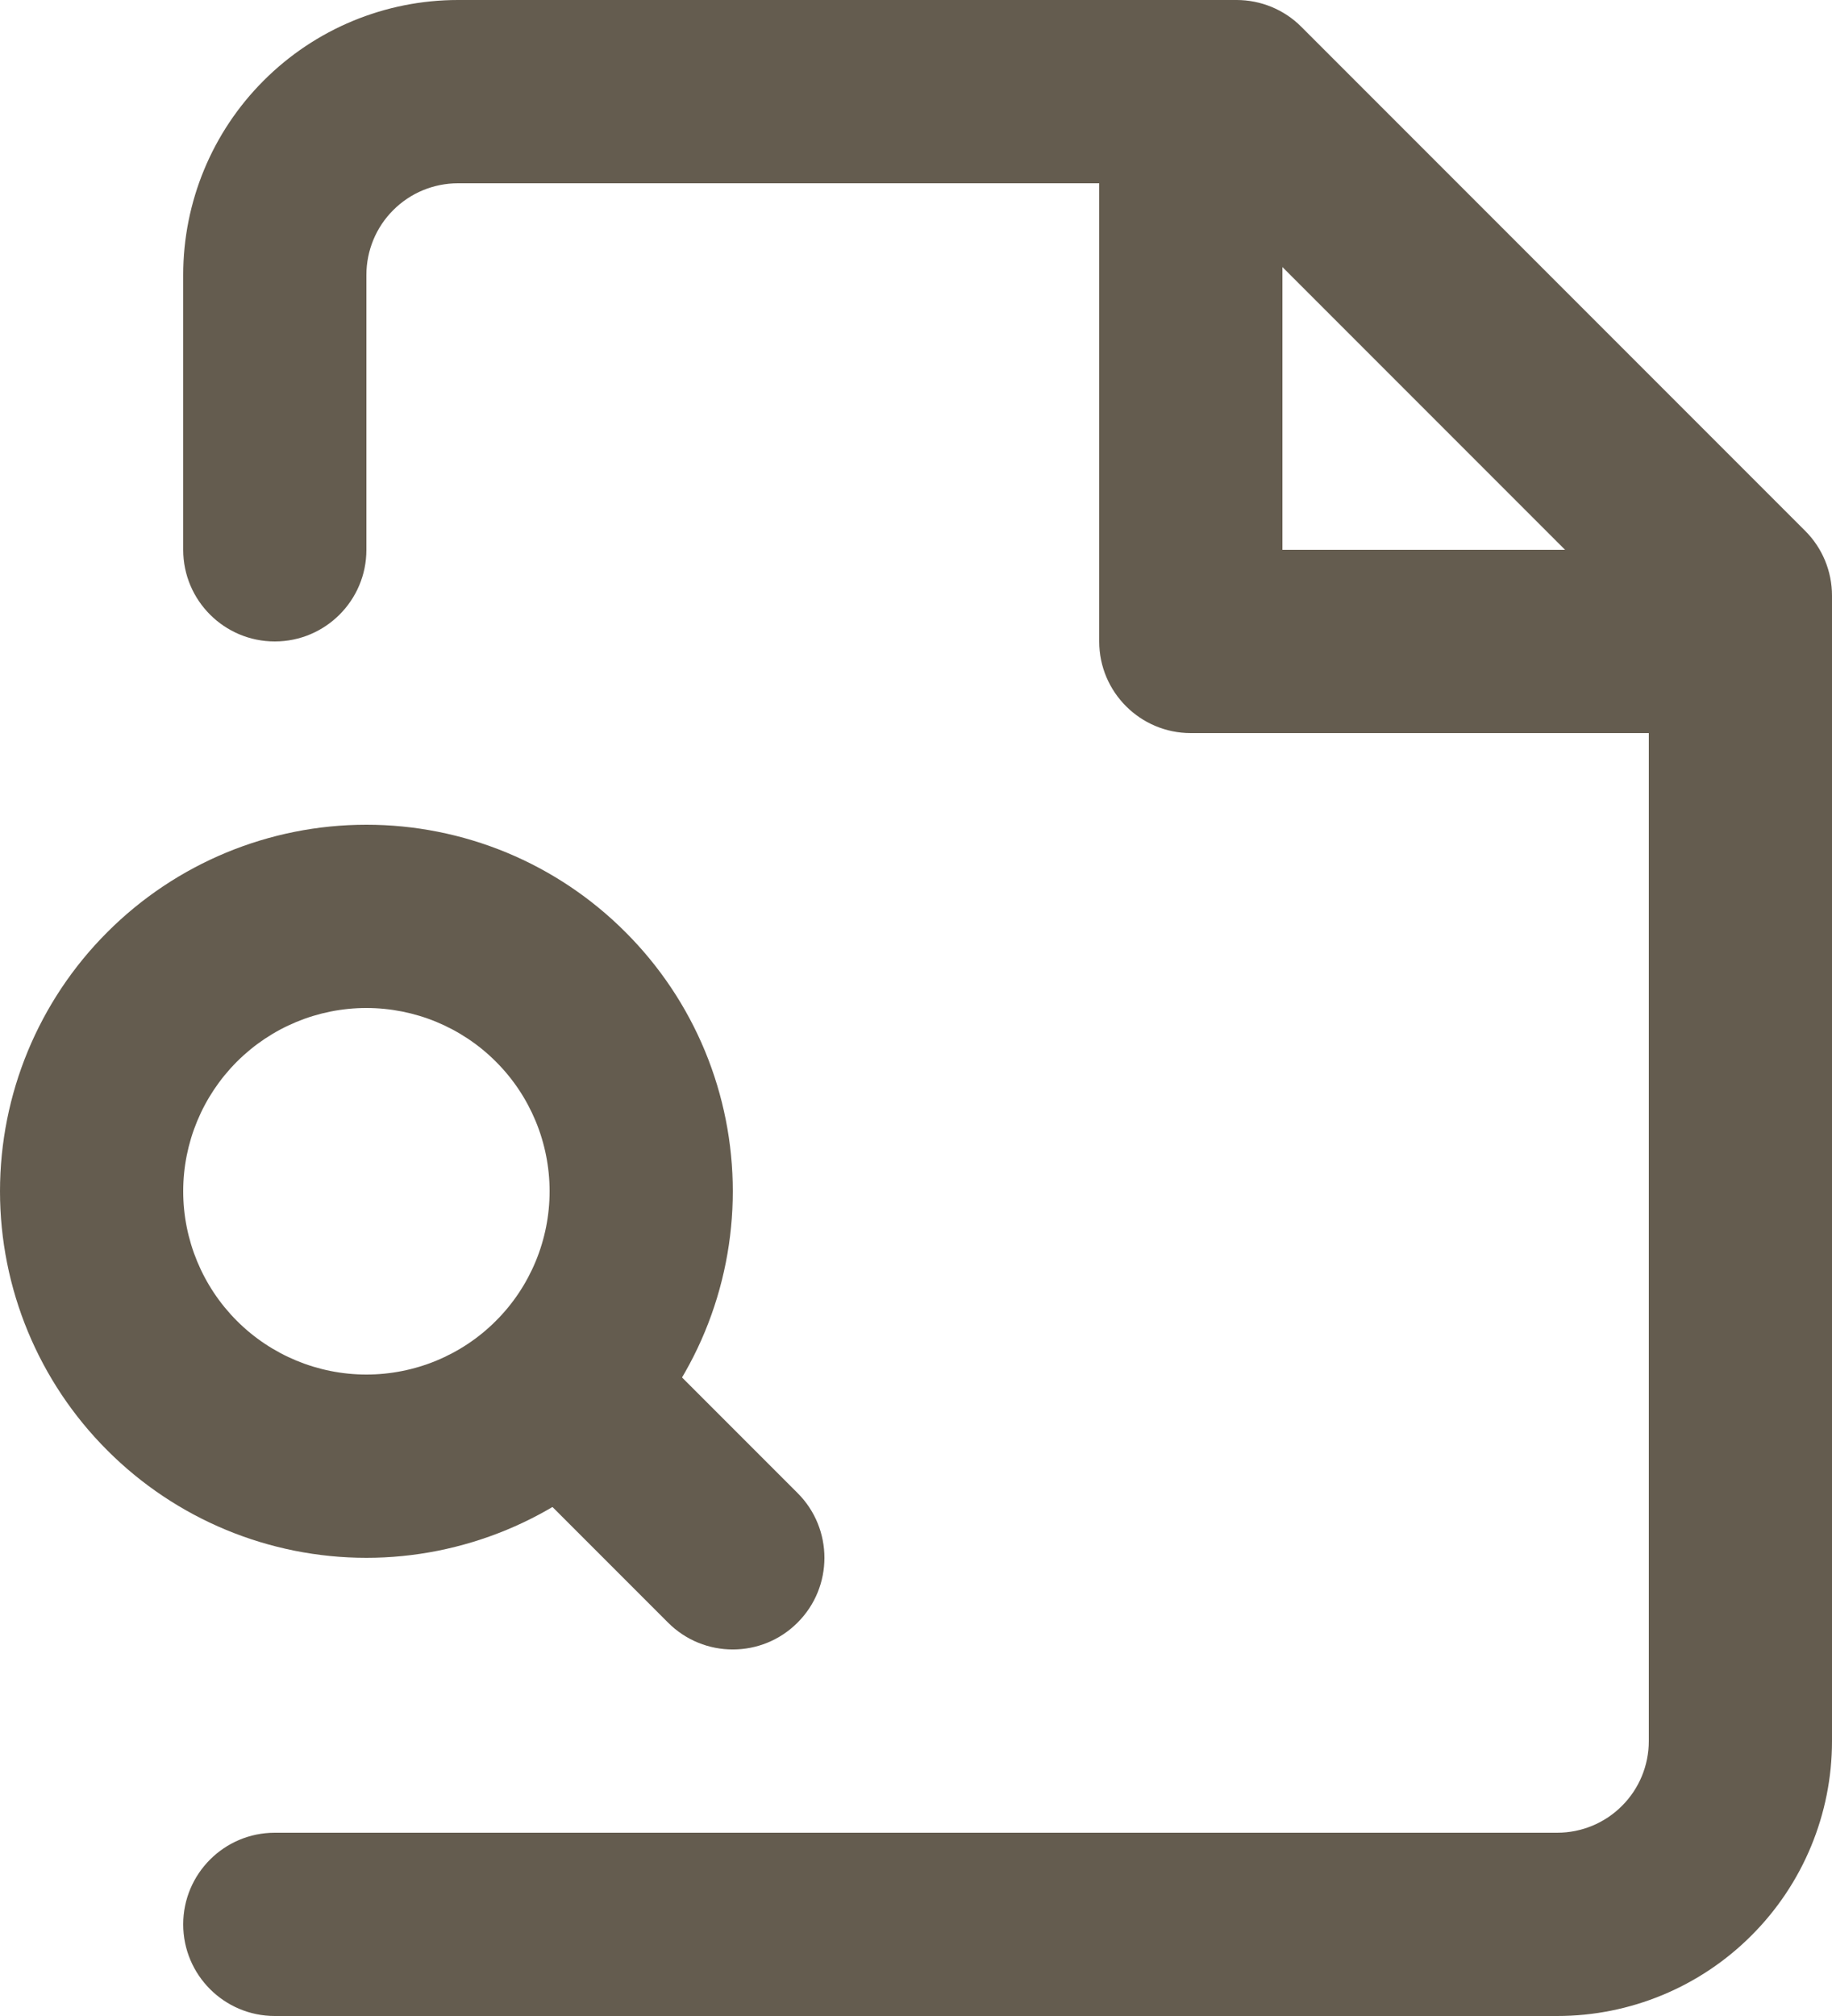 <svg width="20" height="22" viewBox="0 0 20 22" fill="none" xmlns="http://www.w3.org/2000/svg">
<path fill-rule="evenodd" clip-rule="evenodd" d="M2.879 0.879C3.441 0.316 4.204 0 5 0H13.5C13.765 0 14.02 0.105 14.207 0.293L19.707 5.793C19.895 5.98 20 6.235 20 6.5V19C20 19.796 19.684 20.559 19.121 21.121C18.559 21.684 17.796 22 17 22H3C2.448 22 2 21.552 2 21C2 20.448 2.448 20 3 20H17C17.265 20 17.52 19.895 17.707 19.707C17.895 19.52 18 19.265 18 19V6.914L13.086 2H5C4.735 2 4.48 2.105 4.293 2.293C4.105 2.48 4 2.735 4 3V6C4 6.552 3.552 7 3 7C2.448 7 2 6.552 2 6V3C2 2.204 2.316 1.441 2.879 0.879Z" fill="#645C4F"/>
<path fill-rule="evenodd" clip-rule="evenodd" d="M13 0C13.552 0 14 0.448 14 1V6H19C19.552 6 20 6.448 20 7C20 7.552 19.552 8 19 8H13C12.448 8 12 7.552 12 7V1C12 0.448 12.448 0 13 0Z" fill="#645C4F"/>
<path fill-rule="evenodd" clip-rule="evenodd" d="M1.172 10.172C1.922 9.421 2.939 9 4 9C4.525 9 5.045 9.103 5.531 9.304C6.016 9.505 6.457 9.8 6.828 10.172C7.2 10.543 7.495 10.984 7.696 11.469C7.897 11.955 8 12.475 8 13C8 13.525 7.897 14.045 7.696 14.531C7.495 15.016 7.2 15.457 6.828 15.828C6.457 16.2 6.016 16.494 5.531 16.695C5.045 16.896 4.525 17 4 17C2.939 17 1.922 16.579 1.172 15.828C0.421 15.078 0 14.061 0 13C0 11.939 0.421 10.922 1.172 10.172ZM4 11C3.47 11 2.961 11.211 2.586 11.586C2.211 11.961 2 12.47 2 13C2 13.53 2.211 14.039 2.586 14.414C2.961 14.789 3.47 15 4 15C4.263 15 4.523 14.948 4.765 14.848C5.008 14.747 5.229 14.6 5.414 14.414C5.6 14.229 5.747 14.008 5.848 13.765C5.948 13.523 6 13.263 6 13C6 12.737 5.948 12.477 5.848 12.235C5.747 11.992 5.6 11.771 5.414 11.586C5.229 11.4 5.008 11.253 4.765 11.152C4.523 11.052 4.263 11 4 11Z" fill="#645C4F"/>
<path fill-rule="evenodd" clip-rule="evenodd" d="M5.793 14.793C6.183 14.402 6.817 14.402 7.207 14.793L8.707 16.293C9.098 16.683 9.098 17.317 8.707 17.707C8.317 18.098 7.683 18.098 7.293 17.707L5.793 16.207C5.402 15.817 5.402 15.183 5.793 14.793Z" fill="#645C4F"/>
</svg>
